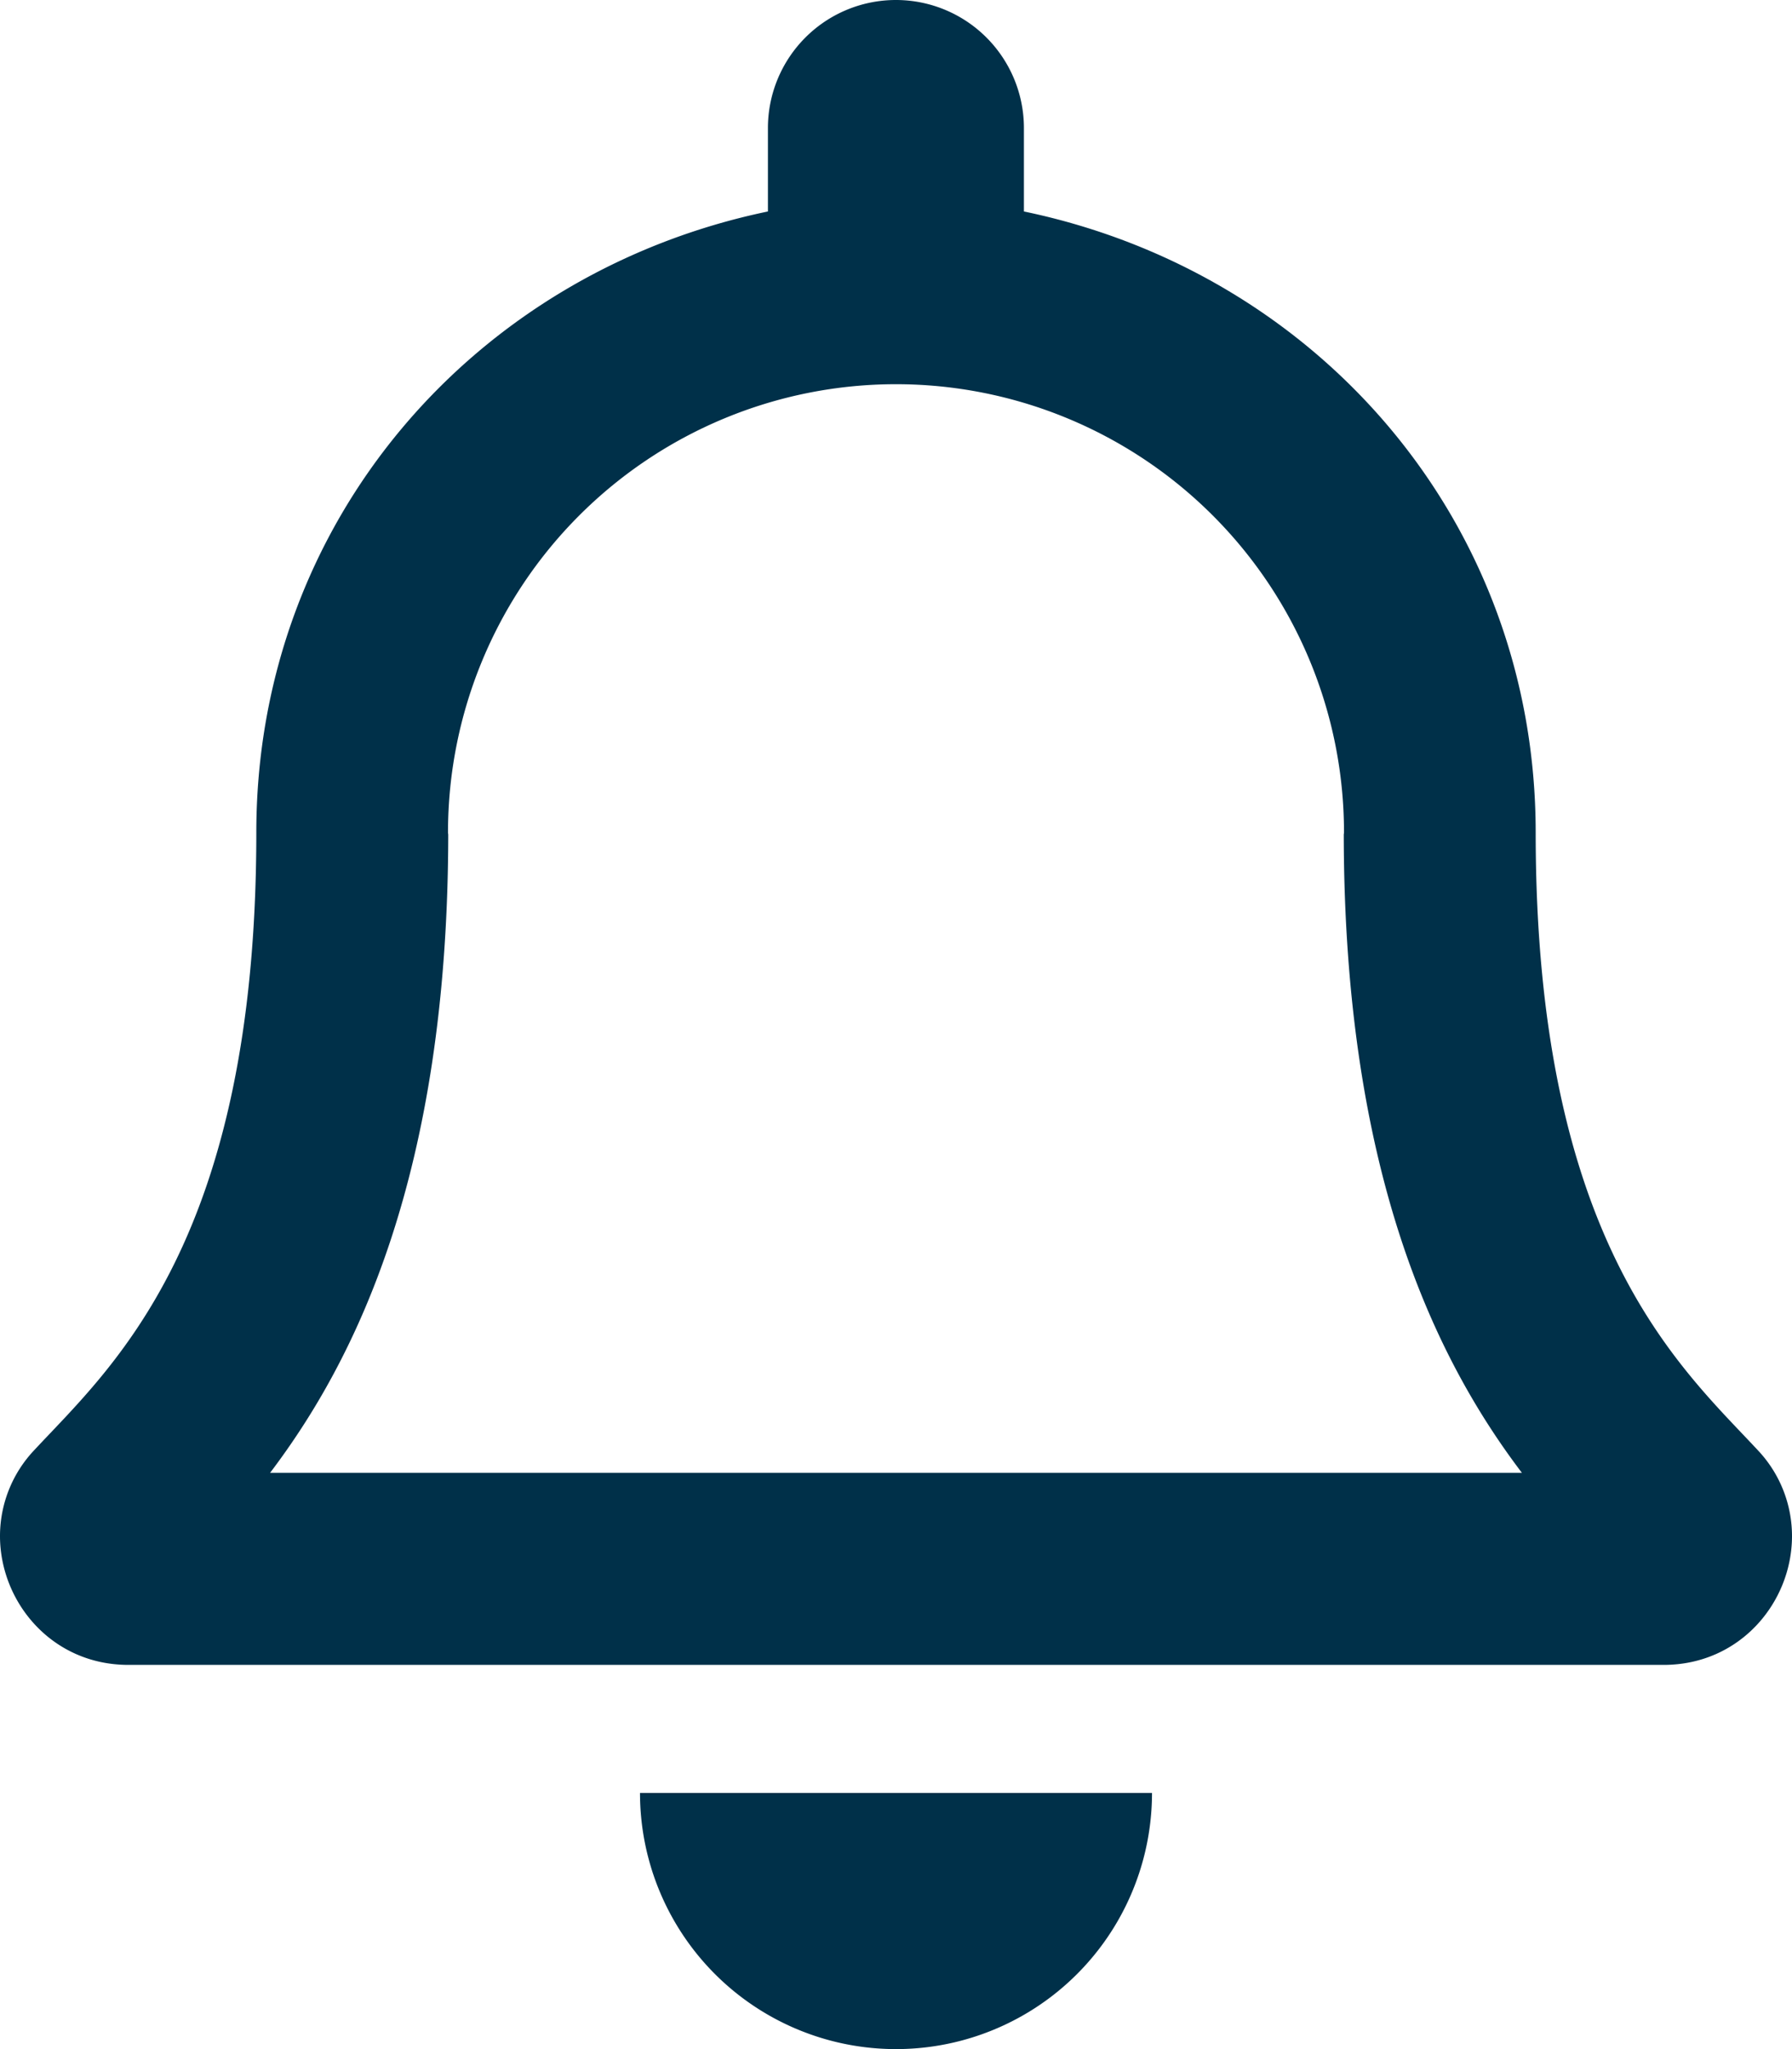 <svg id="Layer_1" data-name="Layer 1" xmlns="http://www.w3.org/2000/svg" viewBox="0 0 448 512"><defs><style>.cls-1{fill:#003049;}</style></defs><title>bell-regular_blue</title><path class="cls-1" d="M439.39,362.29c-19.32-20.76-55.47-52-55.47-154.29,0-77.7-54.48-139.9-127.94-155.16V32a32,32,0,1,0-64,0V52.84C118.56,68.1,64.08,130.3,64.08,208c0,102.3-36.15,133.53-55.47,154.29A31.24,31.24,0,0,0,0,384c.11,16.4,13,32,32.1,32H415.9c19.12,0,32-15.6,32.1-32a31.23,31.23,0,0,0-8.61-21.71ZM67.53,368c21.22-28,44.42-74.33,44.53-159.42,0-.2-.06-.38-.06-.58a112,112,0,0,1,224,0c0,.2-.06.38-.06.58.11,85.1,23.31,131.46,44.53,159.42ZM224,512a64,64,0,0,0,64-64H160A64,64,0,0,0,224,512Z" transform="translate(0)"/></svg>